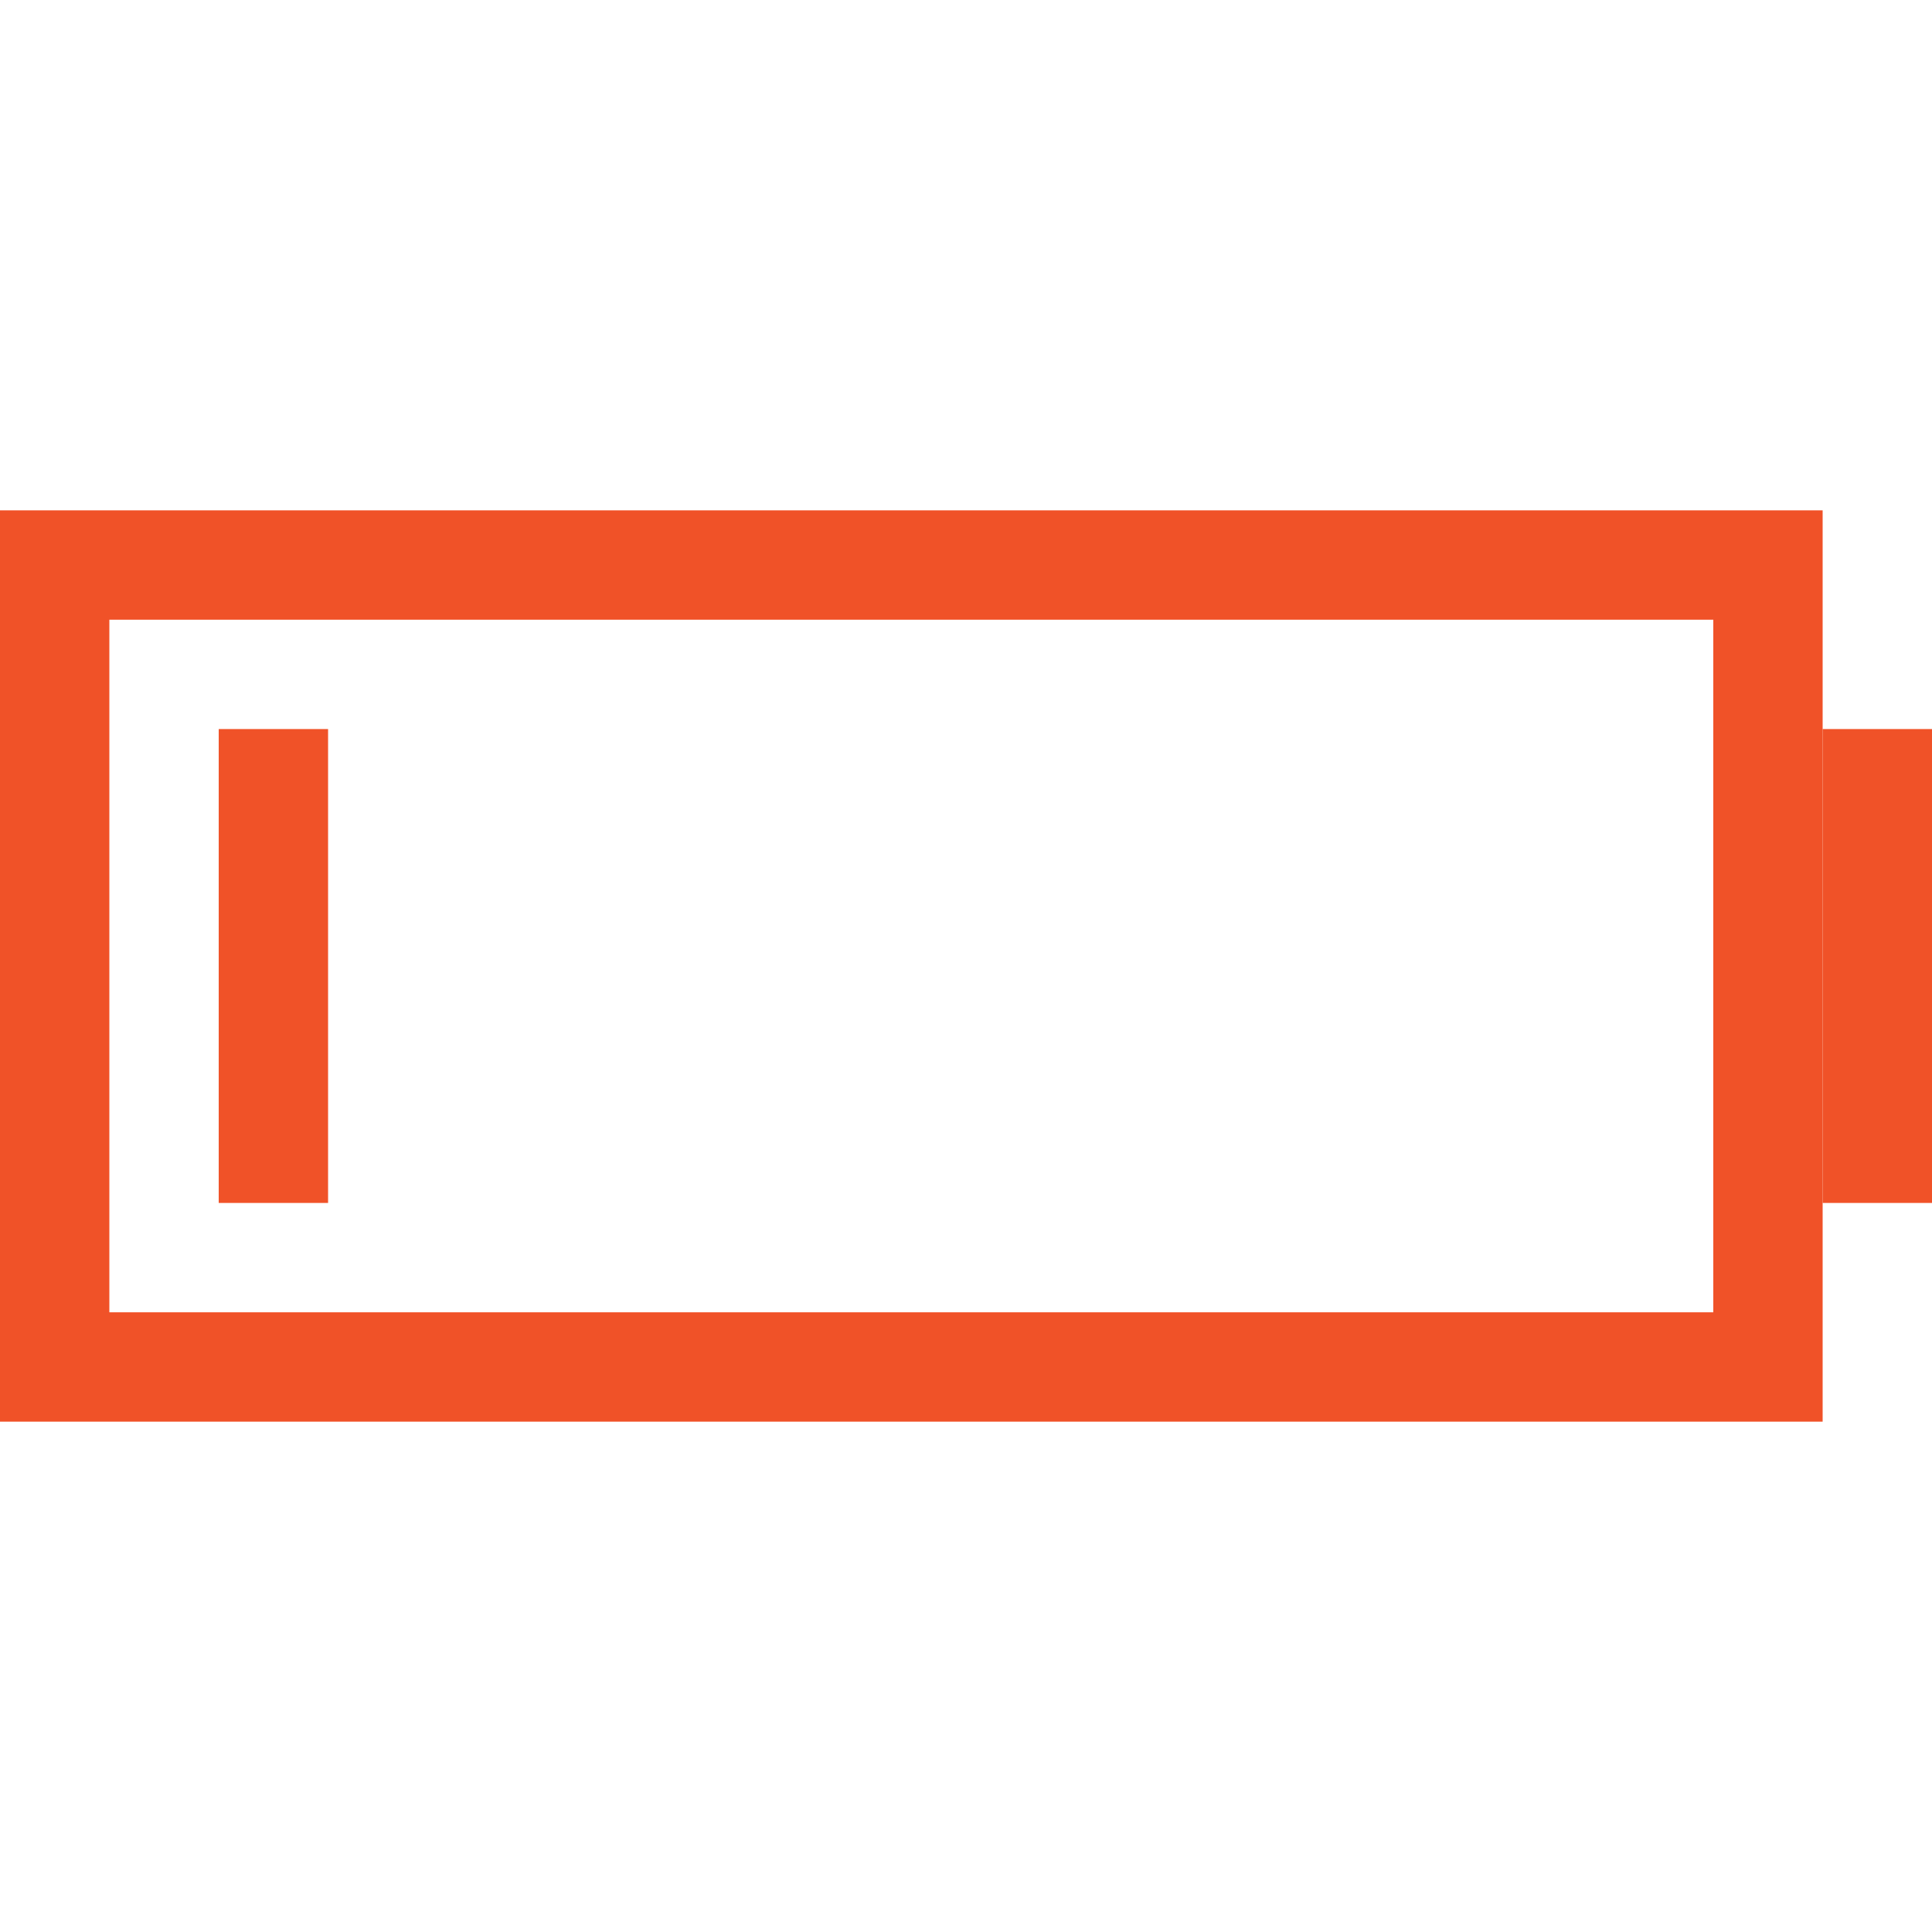 <?xml version="1.0" encoding="iso-8859-1"?>
<!-- Generator: Adobe Illustrator 19.0.0, SVG Export Plug-In . SVG Version: 6.00 Build 0)  -->
<svg version="1.1" id="Layer_1" xmlns="http://www.w3.org/2000/svg" xmlns:xlink="http://www.w3.org/1999/xlink" x="0px" y="0px"
	 viewBox="0 0 452.267 452.267" style="enable-background:new 0 0 452.267 452.267;" xml:space="preserve">
<g>
	<path style="fill:#F05228;" d="M0,119.467V332.8h426.667V119.467H0z M401.067,307.2H25.6V145.067h375.467V307.2z"/>
	<rect x="51.2" y="170.667" style="fill:#F05228;" width="25.6" height="110.933"/>
	<rect x="426.667" y="170.667" style="fill:#F05228;" width="25.6" height="110.933"/>
</g>
<g>
</g>
<g>
</g>
<g>
</g>
<g>
</g>
<g>
</g>
<g>
</g>
<g>
</g>
<g>
</g>
<g>
</g>
<g>
</g>
<g>
</g>
<g>
</g>
<g>
</g>
<g>
</g>
<g>
</g>
</svg>
